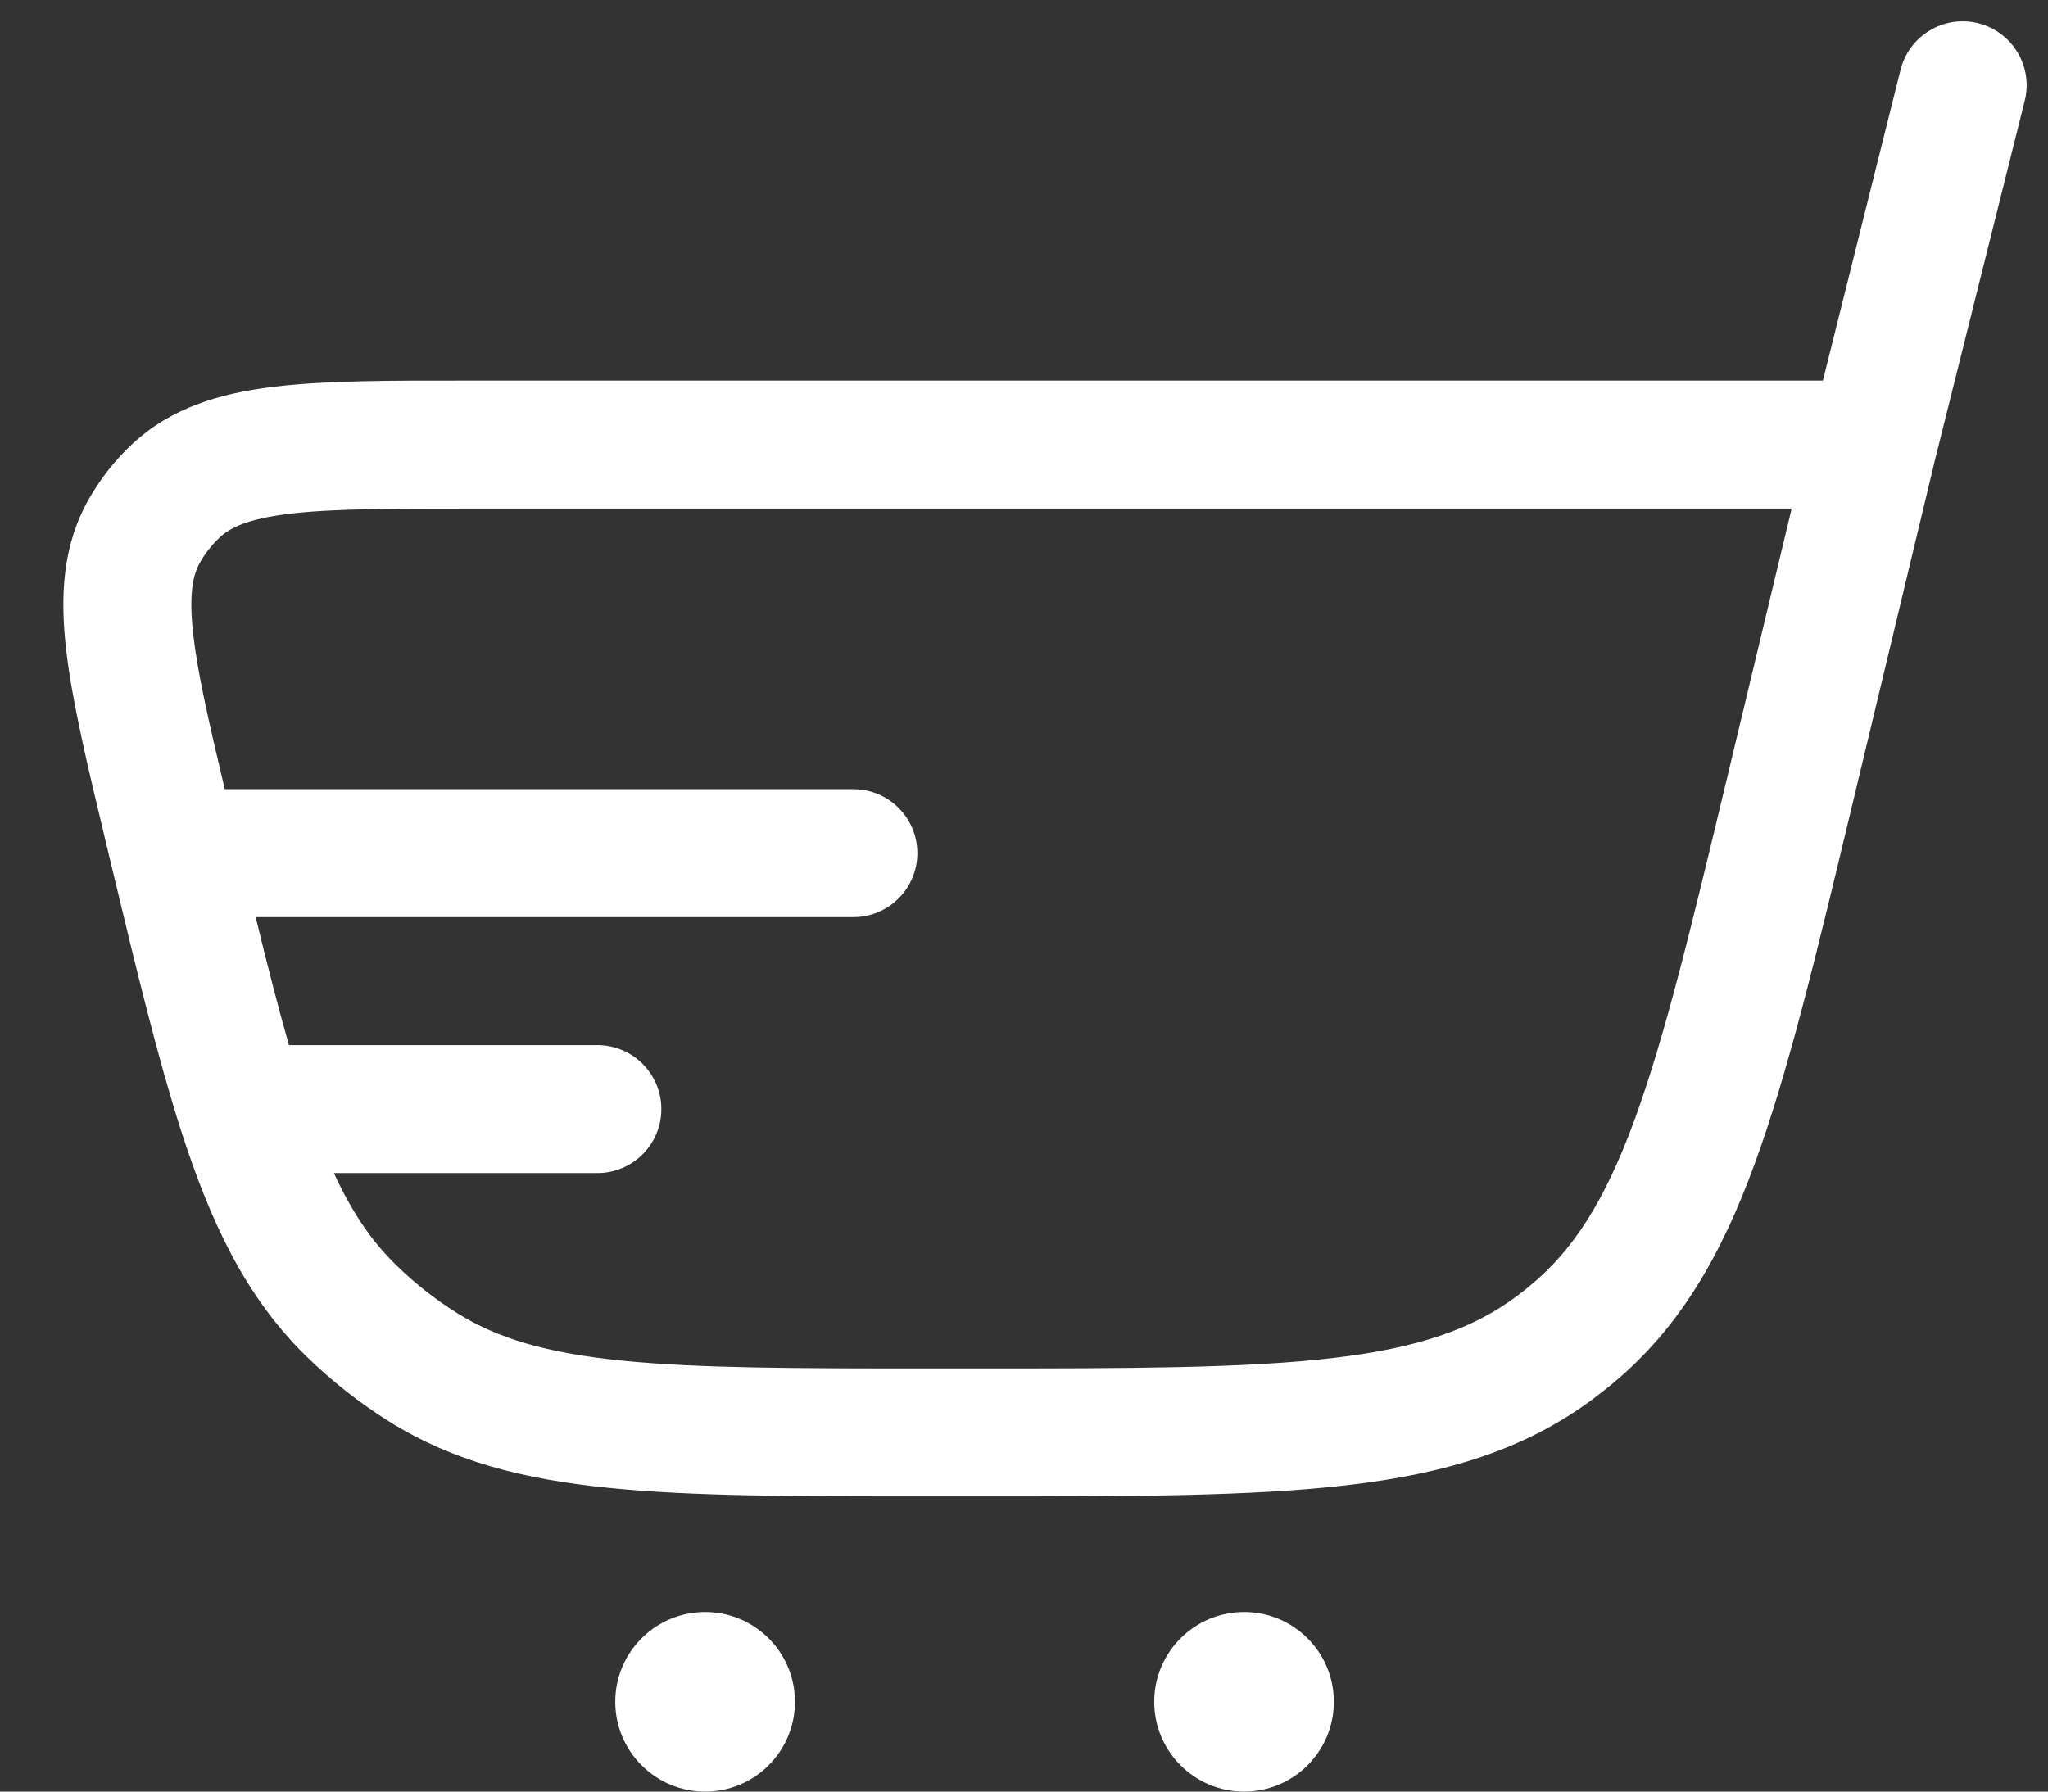 <svg width="24" height="21" viewBox="0 0 24 21" fill="none" xmlns="http://www.w3.org/2000/svg">
<rect x="0" y="0" width="24" height="21" fill="#333333" stroke="none"/>
<path fill-rule="evenodd" clip-rule="evenodd" d="M22.272 0.818C22.373 0.416 22.78 0.172 23.182 0.272C23.584 0.373 23.828 0.78 23.727 1.182L22.676 5.389L21.697 9.473C21.281 11.209 20.953 12.576 20.564 13.638C20.166 14.727 19.677 15.573 18.892 16.222C18.824 16.277 18.755 16.332 18.685 16.385C17.872 16.997 16.935 17.275 15.783 17.409C14.66 17.54 13.254 17.54 11.469 17.54H10.875C9.33 17.54 8.114 17.54 7.134 17.44C6.13 17.339 5.305 17.128 4.562 16.663C4.209 16.442 3.882 16.184 3.585 15.893C2.886 15.207 2.471 14.345 2.114 13.228C1.852 12.407 1.607 11.402 1.313 10.175L1.24 9.87C1.023 8.964 0.844 8.217 0.775 7.613C0.703 6.985 0.732 6.387 1.046 5.841C1.18 5.608 1.347 5.395 1.543 5.211C2.001 4.779 2.575 4.611 3.203 4.534C3.807 4.46 4.575 4.46 5.506 4.461L21.362 4.461L22.272 0.818ZM20.249 9.077L20.996 5.961H5.555C4.562 5.961 3.887 5.962 3.384 6.023C2.894 6.083 2.693 6.188 2.573 6.301C2.484 6.385 2.407 6.482 2.347 6.588C2.264 6.731 2.209 6.951 2.265 7.442C2.316 7.888 2.445 8.455 2.634 9.25L10 9.25C10.414 9.25 10.75 9.586 10.75 10C10.75 10.414 10.414 10.75 10 10.75L2.996 10.75C3.134 11.317 3.261 11.812 3.386 12.25H7C7.414 12.25 7.75 12.586 7.75 13C7.75 13.414 7.414 13.75 7 13.75H3.913C4.126 14.213 4.356 14.548 4.636 14.822C4.855 15.038 5.097 15.229 5.358 15.392C5.832 15.688 6.404 15.859 7.285 15.948C8.181 16.039 9.321 16.04 10.916 16.04H11.421C13.265 16.04 14.583 16.038 15.61 15.919C16.618 15.802 17.262 15.578 17.784 15.186C17.835 15.147 17.886 15.107 17.936 15.065C18.439 14.65 18.807 14.075 19.156 13.123C19.511 12.152 19.82 10.87 20.249 9.077Z" fill="white"/>
<path d="M13.526 19.947C13.526 20.529 13.998 21 14.579 21C15.16 21 15.631 20.529 15.631 19.947C15.631 19.366 15.16 18.895 14.579 18.895C13.998 18.895 13.526 19.366 13.526 19.947Z" fill="white"/>
<path d="M7.21 19.947C7.21 20.529 7.682 21 8.263 21C8.844 21 9.316 20.529 9.316 19.947C9.316 19.366 8.844 18.895 8.263 18.895C7.682 18.895 7.21 19.366 7.21 19.947Z" fill="white"/>
</svg>
